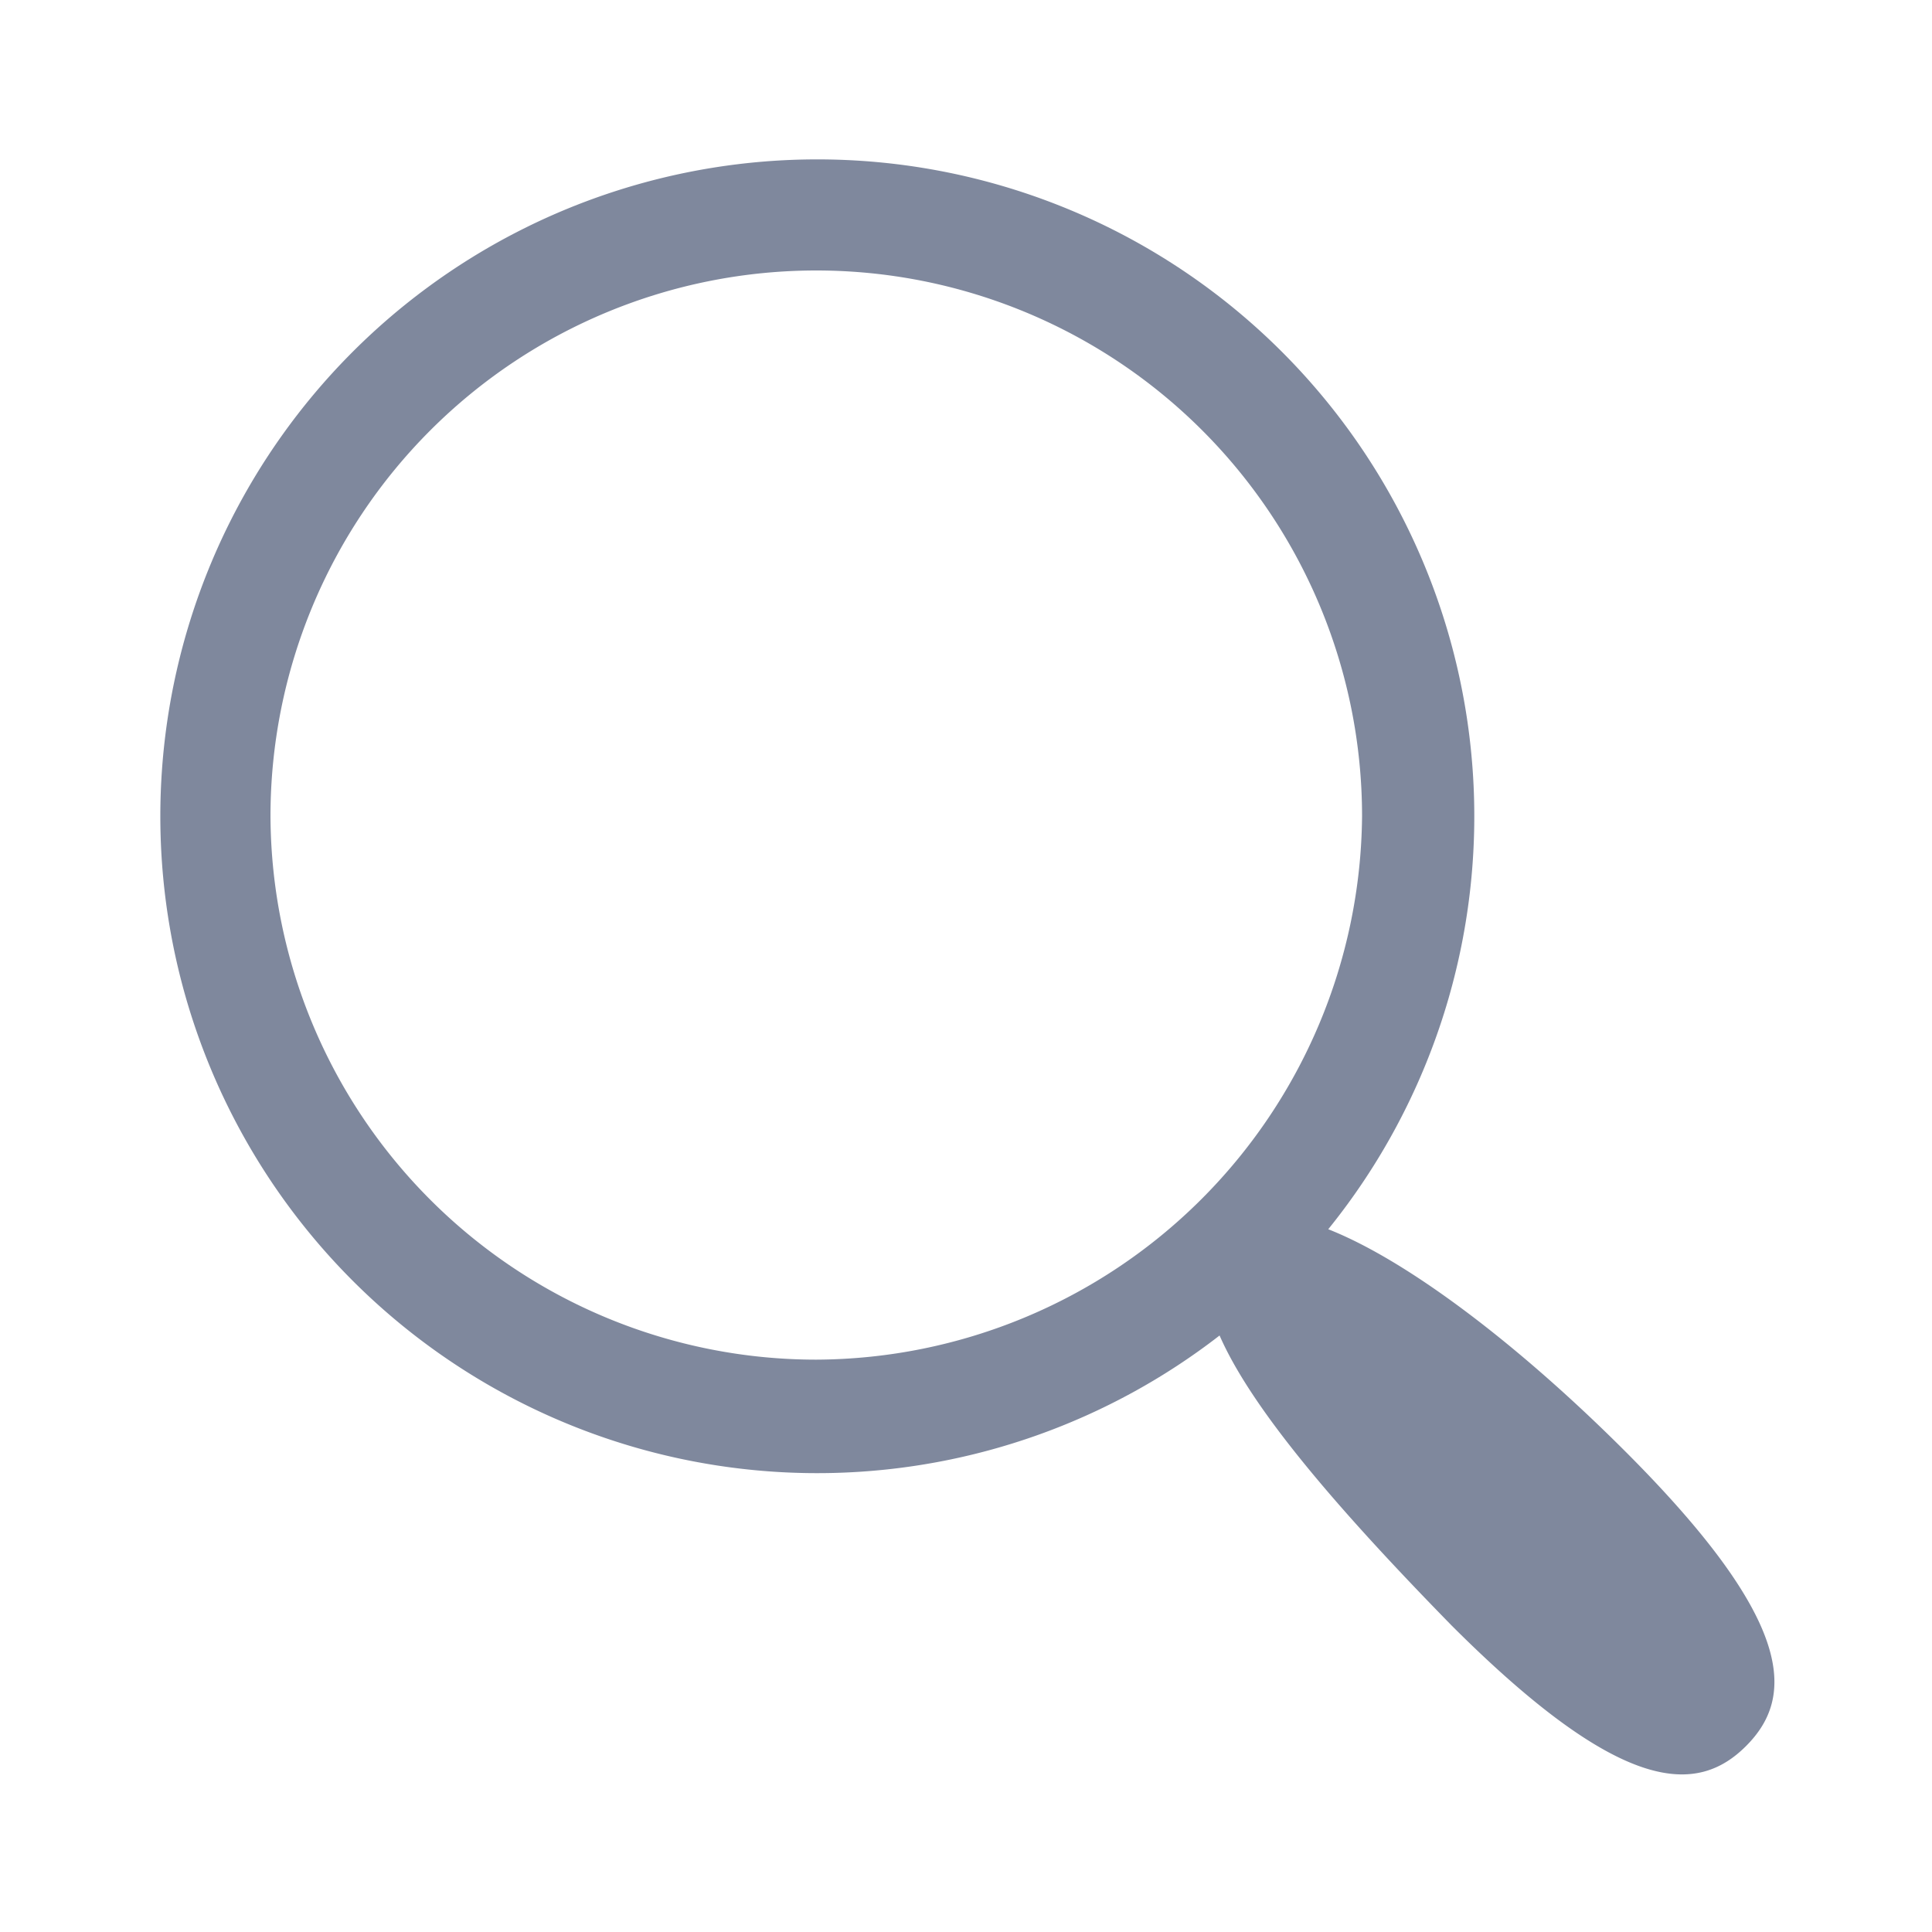 <svg xmlns="http://www.w3.org/2000/svg" viewBox="0 0 80 80"><path fill="#7F889D" d="M33.8 6.6a27.2 27.2 0 1 0 16.7 48.7c1.4 3.2 5.2 7.5 9.6 12 7.1 7.1 10.2 7 12.2 5s2.1-5.1-5-12.2c-4.4-4.4-9-7.9-12.3-9.2A27.2 27.2 0 0 0 33.8 6.6zm0 49.7a22.6 22.6 0 0 1-22.6-22.5 22.6 22.6 0 0 1 45.2 0 22.7 22.7 0 0 1-22.6 22.5z"/></svg>